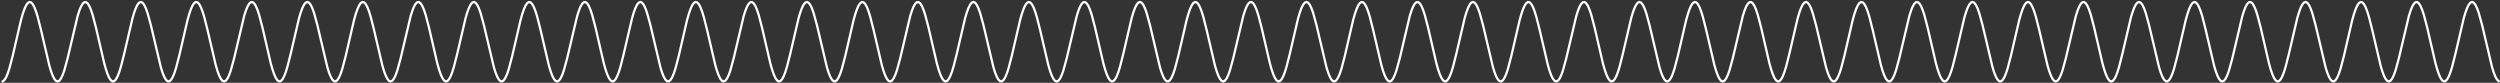 <svg xmlns="http://www.w3.org/2000/svg" width="1117" height="37" viewBox="0 0 1117 37">
  <rect x="0" y="0" width="1117" height="37" fill="#333333" stroke="none"/>
  <g fill="none" fill-rule="evenodd" transform="translate(-6 -44)">
    <polygon points="0 125.28 1130.4 125.28 1130.4 0 0 0"/>
    <polyline stroke="#FFF" stroke-linecap="square" points=".2 36.352 .944 35.791 1.688 34.622 2.432 32.888 3.176 30.648 4.664 24.988 8.384 8.951 9.128 6.333 9.872 4.152 10.616 2.483 11.36 1.387 12.104 .902 12.848 1.046 13.592 1.813 14.336 3.176 15.08 5.086 15.824 7.477 17.312 13.346 21.032 29.244 21.776 31.726 22.52 33.745 23.264 35.228 24.008 36.124 24.752 36.4 25.496 36.047 26.24 35.077 26.984 33.525 27.728 31.446 29.216 26.017 33.68 7.162 34.424 4.825 35.168 2.978 35.912 1.686 36.656 .995 37.4 .928 38.144 1.489 38.888 2.658 39.632 4.392 40.376 6.632 41.864 12.292 45.584 28.329 46.328 30.947 47.072 33.128 47.816 34.797 48.56 35.893 49.304 36.378 50.048 36.234 50.792 35.467 51.536 34.104 52.28 32.194 53.024 29.803 54.512 23.934 58.232 8.036 58.976 5.554 59.72 3.535 60.464 2.052 61.208 1.156 61.952 .88 62.696 1.233 63.44 2.203 64.184 3.755 64.928 5.834 66.416 11.263 70.88 30.118 71.624 32.455 72.368 34.302 73.112 35.594 73.856 36.285 74.6 36.352 75.344 35.791 76.088 34.622 76.832 32.888 77.576 30.648 79.064 24.988 82.784 8.951 83.528 6.333 84.272 4.152 85.016 2.483 85.76 1.387 86.504 .902 87.248 1.046 87.992 1.813 88.736 3.176 89.48 5.086 90.224 7.477 91.712 13.346 95.432 29.244 96.176 31.726 96.92 33.745 97.664 35.228 98.408 36.124 99.152 36.4 99.896 36.047 100.64 35.077 101.384 33.525 102.128 31.446 103.616 26.017 108.08 7.162 108.824 4.825 109.568 2.978 110.312 1.686 111.056 .995 111.8 .928 112.544 1.489 113.288 2.658 114.032 4.392 114.776 6.632 116.264 12.292 119.984 28.329 120.728 30.947 121.472 33.128 122.216 34.797 122.96 35.893 123.704 36.378 124.448 36.234 125.192 35.467 125.936 34.104 126.68 32.194 127.424 29.803 128.912 23.934 132.632 8.036 133.376 5.554 134.12 3.535 134.864 2.052 135.608 1.156 136.352 .88 137.096 1.233 137.84 2.203 138.584 3.755 139.328 5.834 140.816 11.263 145.28 30.118 146.024 32.455 146.768 34.302 147.512 35.594 148.256 36.285 149 36.352 149.744 35.791 150.488 34.622 151.232 32.888 151.976 30.648 153.464 24.988 157.184 8.951 157.928 6.333 158.672 4.152 159.416 2.483 160.16 1.387 160.904 .902 161.648 1.046 162.392 1.813 163.136 3.176 163.88 5.086 164.624 7.477 166.112 13.346 169.832 29.244 170.576 31.726 171.32 33.745 172.064 35.228 172.808 36.124 173.552 36.4 174.296 36.047 175.04 35.077 175.784 33.525 176.528 31.446 178.016 26.017 182.48 7.162 183.224 4.825 183.968 2.978 184.712 1.686 185.456 .995 186.2 .928 186.944 1.489 187.688 2.658 188.432 4.392 189.176 6.632 190.664 12.292 194.384 28.329 195.128 30.947 195.872 33.128 196.616 34.797 197.36 35.893 198.104 36.378 198.848 36.234 199.592 35.467 200.336 34.104 201.08 32.194 201.824 29.803 203.312 23.934 207.032 8.036 207.776 5.554 208.52 3.535 209.264 2.052 210.008 1.156 210.752 .88 211.496 1.233 212.24 2.203 212.984 3.755 213.728 5.834 215.216 11.263 219.68 30.118 220.424 32.455 221.168 34.302 221.912 35.594 222.656 36.285 223.4 36.352 224.144 35.791 224.888 34.622 225.632 32.888 226.376 30.648 227.864 24.988 231.584 8.951 232.328 6.333 233.072 4.152 233.816 2.483 234.56 1.387 235.304 .902 236.048 1.046 236.792 1.813 237.536 3.176 238.28 5.086 239.024 7.477 240.512 13.346 244.232 29.244 244.976 31.726 245.72 33.745 246.464 35.228 247.208 36.124 247.952 36.4 248.696 36.047 249.44 35.077 250.184 33.525 250.928 31.446 252.416 26.017 256.88 7.162 257.624 4.825 258.368 2.978 259.112 1.686 259.856 .995 260.6 .928 261.344 1.489 262.088 2.658 262.832 4.392 263.576 6.632 265.064 12.292 268.784 28.329 269.528 30.947 270.272 33.128 271.016 34.797 271.76 35.893 272.504 36.378 273.248 36.234 273.992 35.467 274.736 34.104 275.48 32.194 276.224 29.803 277.712 23.934 281.432 8.036 282.176 5.554 282.92 3.535 283.664 2.052 284.408 1.156 285.152 .88 285.896 1.233 286.64 2.203 287.384 3.755 288.128 5.834 289.616 11.263 294.08 30.118 294.824 32.455 295.568 34.302 296.312 35.594 297.056 36.285 297.8 36.352 298.544 35.791 299.288 34.622 300.032 32.888 300.776 30.648 302.264 24.988 305.984 8.951 306.728 6.333 307.472 4.152 308.216 2.483 308.96 1.387 309.704 .902 310.448 1.046 311.192 1.813 311.936 3.176 312.68 5.086 313.424 7.477 314.912 13.346 318.632 29.244 319.376 31.726 320.12 33.745 320.864 35.228 321.608 36.124 322.352 36.4 323.096 36.047 323.84 35.077 324.584 33.525 325.328 31.446 326.816 26.017 331.28 7.162 332.024 4.825 332.768 2.978 333.512 1.686 334.256 .995 335 .928 335.744 1.489 336.488 2.658 337.232 4.392 337.976 6.632 339.464 12.292 343.184 28.329 343.928 30.947 344.672 33.128 345.416 34.797 346.16 35.893 346.904 36.378 347.648 36.234 348.392 35.467 349.136 34.104 349.88 32.194 350.624 29.803 352.112 23.934 355.832 8.036 356.576 5.554 357.32 3.535 358.064 2.052 358.808 1.156 359.552 .88 360.296 1.233 361.04 2.203 361.784 3.755 362.528 5.834 364.016 11.263 368.48 30.118 369.224 32.455 369.968 34.302 370.712 35.594 371.456 36.285 372.2 36.352 372.944 35.791 373.688 34.622 374.432 32.888 375.176 30.648 376.664 24.988 380.384 8.951 381.128 6.333 381.872 4.152 382.616 2.483 383.36 1.387 384.104 .902 384.848 1.046 385.592 1.813 386.336 3.176 387.08 5.086 387.824 7.477 389.312 13.346 393.032 29.244 393.776 31.726 394.52 33.745 395.264 35.228 396.008 36.124 396.752 36.4 397.496 36.047 398.24 35.077 398.984 33.525 399.728 31.446 401.216 26.017 405.68 7.162 406.424 4.825 407.168 2.978 407.912 1.686 408.656 .995 409.4 .928 410.144 1.489 410.888 2.658 411.632 4.392 412.376 6.632 413.864 12.292 417.584 28.329 418.328 30.947 419.072 33.128 419.816 34.797 420.56 35.893 421.304 36.378 422.048 36.234 422.792 35.467 423.536 34.104 424.28 32.194 425.024 29.803 426.512 23.934 430.232 8.036 430.976 5.554 431.72 3.535 432.464 2.052 433.208 1.156 433.952 .88 434.696 1.233 435.44 2.203 436.184 3.755 436.928 5.834 438.416 11.263 442.88 30.118 443.624 32.455 444.368 34.302 445.112 35.594 445.856 36.285 446.6 36.352 447.344 35.791 448.088 34.622 448.832 32.888 449.576 30.648 451.064 24.988 454.784 8.951 455.528 6.333 456.272 4.152 457.016 2.483 457.76 1.387 458.504 .902 459.248 1.046 459.992 1.813 460.736 3.176 461.48 5.086 462.224 7.477 463.712 13.346 467.432 29.244 468.176 31.726 468.92 33.745 469.664 35.228 470.408 36.124 471.152 36.4 471.896 36.047 472.64 35.077 473.384 33.525 474.128 31.446 475.616 26.017 480.08 7.162 480.824 4.825 481.568 2.978 482.312 1.686 483.056 .995 483.8 .928 484.544 1.489 485.288 2.658 486.032 4.392 486.776 6.632 488.264 12.292 491.984 28.329 492.728 30.947 493.472 33.128 494.216 34.797 494.96 35.893 495.704 36.378 496.448 36.234 497.192 35.467 497.936 34.104 498.68 32.194 499.424 29.803 500.912 23.934 504.632 8.036 505.376 5.554 506.12 3.535 506.864 2.052 507.608 1.156 508.352 .88 509.096 1.233 509.84 2.203 510.584 3.755 511.328 5.834 512.816 11.263 517.28 30.118 518.024 32.455 518.768 34.302 519.512 35.594 520.256 36.285 521 36.352 521.744 35.791 522.488 34.622 523.232 32.888 523.976 30.648 525.464 24.988 529.184 8.951 529.928 6.333 530.672 4.152 531.416 2.483 532.16 1.387 532.904 .902 533.648 1.046 534.392 1.813 535.136 3.176 535.88 5.086 536.624 7.477 538.112 13.346 541.832 29.244 542.576 31.726 543.32 33.745 544.064 35.228 544.808 36.124 545.552 36.4 546.296 36.047 547.04 35.077 547.784 33.525 548.528 31.446 550.016 26.017 554.48 7.162 555.224 4.825 555.968 2.978 556.712 1.686 557.456 .995 558.2 .928 558.944 1.489 559.688 2.658 560.432 4.392 561.176 6.632 562.664 12.292 566.384 28.329 567.128 30.947 567.872 33.128 568.616 34.797 569.36 35.893 570.104 36.378 570.848 36.234 571.592 35.467 572.336 34.104 573.08 32.194 573.824 29.803 575.312 23.934 579.032 8.036 579.776 5.554 580.52 3.535 581.264 2.052 582.008 1.156 582.752 .88 583.496 1.233 584.24 2.203 584.984 3.755 585.728 5.834 587.216 11.263 591.68 30.118 592.424 32.455 593.168 34.302 593.912 35.594 594.656 36.285 595.4 36.352 596.144 35.791 596.888 34.622 597.632 32.888 598.376 30.648 599.864 24.988 603.584 8.951 604.328 6.333 605.072 4.152 605.816 2.483 606.56 1.387 607.304 .902 608.048 1.046 608.792 1.813 609.536 3.176 610.28 5.086 611.024 7.477 612.512 13.346 616.232 29.244 616.976 31.726 617.72 33.745 618.464 35.228 619.208 36.124 619.952 36.4 620.696 36.047 621.44 35.077 622.184 33.525 622.928 31.446 624.416 26.017 628.88 7.162 629.624 4.825 630.368 2.978 631.112 1.686 631.856 .995 632.6 .928 633.344 1.489 634.088 2.658 634.832 4.392 635.576 6.632 637.064 12.292 640.784 28.329 641.528 30.947 642.272 33.128 643.016 34.797 643.76 35.893 644.504 36.378 645.248 36.234 645.992 35.467 646.736 34.104 647.48 32.194 648.224 29.803 649.712 23.934 653.432 8.036 654.176 5.554 654.92 3.535 655.664 2.052 656.408 1.156 657.152 .88 657.896 1.233 658.64 2.203 659.384 3.755 660.128 5.834 661.616 11.263 666.08 30.118 666.824 32.455 667.568 34.302 668.312 35.594 669.056 36.285 669.8 36.352 670.544 35.791 671.288 34.622 672.032 32.888 672.776 30.648 674.264 24.988 677.984 8.951 678.728 6.333 679.472 4.152 680.216 2.483 680.96 1.387 681.704 .902 682.448 1.046 683.192 1.813 683.936 3.176 684.68 5.086 685.424 7.477 686.912 13.346 690.632 29.244 691.376 31.726 692.12 33.745 692.864 35.228 693.608 36.124 694.352 36.4 695.096 36.047 695.84 35.077 696.584 33.525 697.328 31.446 698.816 26.017 703.28 7.162 704.024 4.825 704.768 2.978 705.512 1.686 706.256 .995 707 .928 707.744 1.489 708.488 2.658 709.232 4.392 709.976 6.632 711.464 12.292 715.184 28.329 715.928 30.947 716.672 33.128 717.416 34.797 718.16 35.893 718.904 36.378 719.648 36.234 720.392 35.467 721.136 34.104 721.88 32.194 722.624 29.803 724.112 23.934 727.832 8.036 728.576 5.554 729.32 3.535 730.064 2.052 730.808 1.156 731.552 .88 732.296 1.233 733.04 2.203 733.784 3.755 734.528 5.834 736.016 11.263 740.48 30.118 741.224 32.455 741.968 34.302 742.712 35.594 743.456 36.285 744.2 36.352 744.944 35.791 745.688 34.622 746.432 32.888 747.176 30.648 748.664 24.988 752.384 8.951 753.128 6.333 753.872 4.152 754.616 2.483 755.36 1.387 756.104 .902 756.848 1.046 757.592 1.813 758.336 3.176 759.08 5.086 759.824 7.477 761.312 13.346 765.032 29.244 765.776 31.726 766.52 33.745 767.264 35.228 768.008 36.124 768.752 36.4 769.496 36.047 770.24 35.077 770.984 33.525 771.728 31.446 773.216 26.017 777.68 7.162 778.424 4.825 779.168 2.978 779.912 1.686 780.656 .995 781.4 .928 782.144 1.489 782.888 2.658 783.632 4.392 784.376 6.632 785.864 12.292 789.584 28.329 790.328 30.947 791.072 33.128 791.816 34.797 792.56 35.893 793.304 36.378 794.048 36.234 794.792 35.467 795.536 34.104 796.28 32.194 797.024 29.803 798.512 23.934 802.232 8.036 802.976 5.554 803.72 3.535 804.464 2.052 805.208 1.156 805.952 .88 806.696 1.233 807.44 2.203 808.184 3.755 808.928 5.834 810.416 11.263 814.88 30.118 815.624 32.455 816.368 34.302 817.112 35.594 817.856 36.285 818.6 36.352 819.344 35.791 820.088 34.622 820.832 32.888 821.576 30.648 823.064 24.988 826.784 8.951 827.528 6.333 828.272 4.152 829.016 2.483 829.76 1.387 830.504 .902 831.248 1.046 831.992 1.813 832.736 3.176 833.48 5.086 834.224 7.477 835.712 13.346 839.432 29.244 840.176 31.726 840.92 33.745 841.664 35.228 842.408 36.124 843.152 36.4 843.896 36.047 844.64 35.077 845.384 33.525 846.128 31.446 847.616 26.017 852.08 7.162 852.824 4.825 853.568 2.978 854.312 1.686 855.056 .995 855.8 .928 856.544 1.489 857.288 2.658 858.032 4.392 858.776 6.632 860.264 12.292 863.984 28.329 864.728 30.947 865.472 33.128 866.216 34.797 866.96 35.893 867.704 36.378 868.448 36.234 869.192 35.467 869.936 34.104 870.68 32.194 871.424 29.803 872.912 23.934 876.632 8.036 877.376 5.554 878.12 3.535 878.864 2.052 879.608 1.156 880.352 .88 881.096 1.233 881.84 2.203 882.584 3.755 883.328 5.834 884.816 11.263 889.28 30.118 890.024 32.455 890.768 34.302 891.512 35.594 892.256 36.285 893 36.352 893.744 35.791 894.488 34.622 895.232 32.888 895.976 30.648 897.464 24.988 901.184 8.951 901.928 6.333 902.672 4.152 903.416 2.483 904.16 1.387 904.904 .902 905.648 1.046 906.392 1.813 907.136 3.176 907.88 5.086 908.624 7.477 910.112 13.346 913.832 29.244 914.576 31.726 915.32 33.745 916.064 35.228 916.808 36.124 917.552 36.4 918.296 36.047 919.04 35.077 919.784 33.525 920.528 31.446 922.016 26.017 926.48 7.162 927.224 4.825 927.968 2.978 928.712 1.686 929.456 .995 930.2 .928 930.944 1.489 931.688 2.658 932.432 4.392 933.176 6.632 934.664 12.292 938.384 28.329 939.128 30.947 939.872 33.128 940.616 34.797 941.36 35.893 942.104 36.378 942.848 36.234 943.592 35.467 944.336 34.104 945.08 32.194 945.824 29.803 947.312 23.934 951.032 8.036 951.776 5.554 952.52 3.535 953.264 2.052 954.008 1.156 954.752 .88 955.496 1.233 956.24 2.203 956.984 3.755 957.728 5.834 959.216 11.263 963.68 30.118 964.424 32.455 965.168 34.302 965.912 35.594 966.656 36.285 967.4 36.352 968.144 35.791 968.888 34.622 969.632 32.888 970.376 30.648 971.864 24.988 975.584 8.951 976.328 6.333 977.072 4.152 977.816 2.483 978.56 1.387 979.304 .902 980.048 1.046 980.792 1.813 981.536 3.176 982.28 5.086 983.024 7.477 984.512 13.346 988.232 29.244 988.976 31.726 989.72 33.745 990.464 35.228 991.208 36.124 991.952 36.4 992.696 36.047 993.44 35.077 994.184 33.525 994.928 31.446 996.416 26.017 1000.88 7.162 1001.624 4.825 1002.368 2.978 1003.112 1.686 1003.856 .995 1004.6 .928 1005.344 1.489 1006.088 2.658 1006.832 4.392 1007.576 6.632 1009.064 12.292 1012.784 28.329 1013.528 30.947 1014.272 33.128 1015.016 34.797 1015.76 35.893 1016.504 36.378 1017.248 36.234 1017.992 35.467 1018.736 34.104 1019.48 32.194 1020.224 29.803 1021.712 23.934 1025.432 8.036 1026.176 5.554 1026.92 3.535 1027.664 2.052 1028.408 1.156 1029.152 .88 1029.896 1.233 1030.64 2.203 1031.384 3.755 1032.128 5.834 1033.616 11.263 1038.08 30.118 1038.824 32.455 1039.568 34.302 1040.312 35.594 1041.056 36.285 1041.8 36.352 1042.544 35.791 1043.288 34.622 1044.032 32.888 1044.776 30.648 1046.264 24.988 1049.984 8.951 1050.728 6.333 1051.472 4.152 1052.216 2.483 1052.96 1.387 1053.704 .902 1054.448 1.046 1055.192 1.813 1055.936 3.176 1056.68 5.086 1057.424 7.477 1058.912 13.346 1062.632 29.244 1063.376 31.726 1064.12 33.745 1064.864 35.228 1065.608 36.124 1066.352 36.4 1067.096 36.047 1067.84 35.077 1068.584 33.525 1069.328 31.446 1070.816 26.017 1075.28 7.162 1076.024 4.825 1076.768 2.978 1077.512 1.686 1078.256 .995 1079 .928 1079.744 1.489 1080.488 2.658 1081.232 4.392 1081.976 6.632 1083.464 12.292 1087.184 28.329 1087.928 30.947 1088.672 33.128 1089.416 34.797 1090.16 35.893 1090.904 36.378 1091.648 36.234 1092.392 35.467 1093.136 34.104 1093.88 32.194 1094.624 29.803 1096.112 23.934 1099.832 8.036 1100.576 5.554 1101.32 3.535 1102.064 2.052 1102.808 1.156 1103.552 .88 1104.296 1.233 1105.04 2.203 1105.784 3.755 1106.528 5.834 1108.016 11.263 1112.48 30.118 1113.224 32.455 1113.968 34.302 1114.712 35.594 1115.456 36.285 1115.456 36.285" transform="translate(7 44)"/>
  </g>
</svg>
